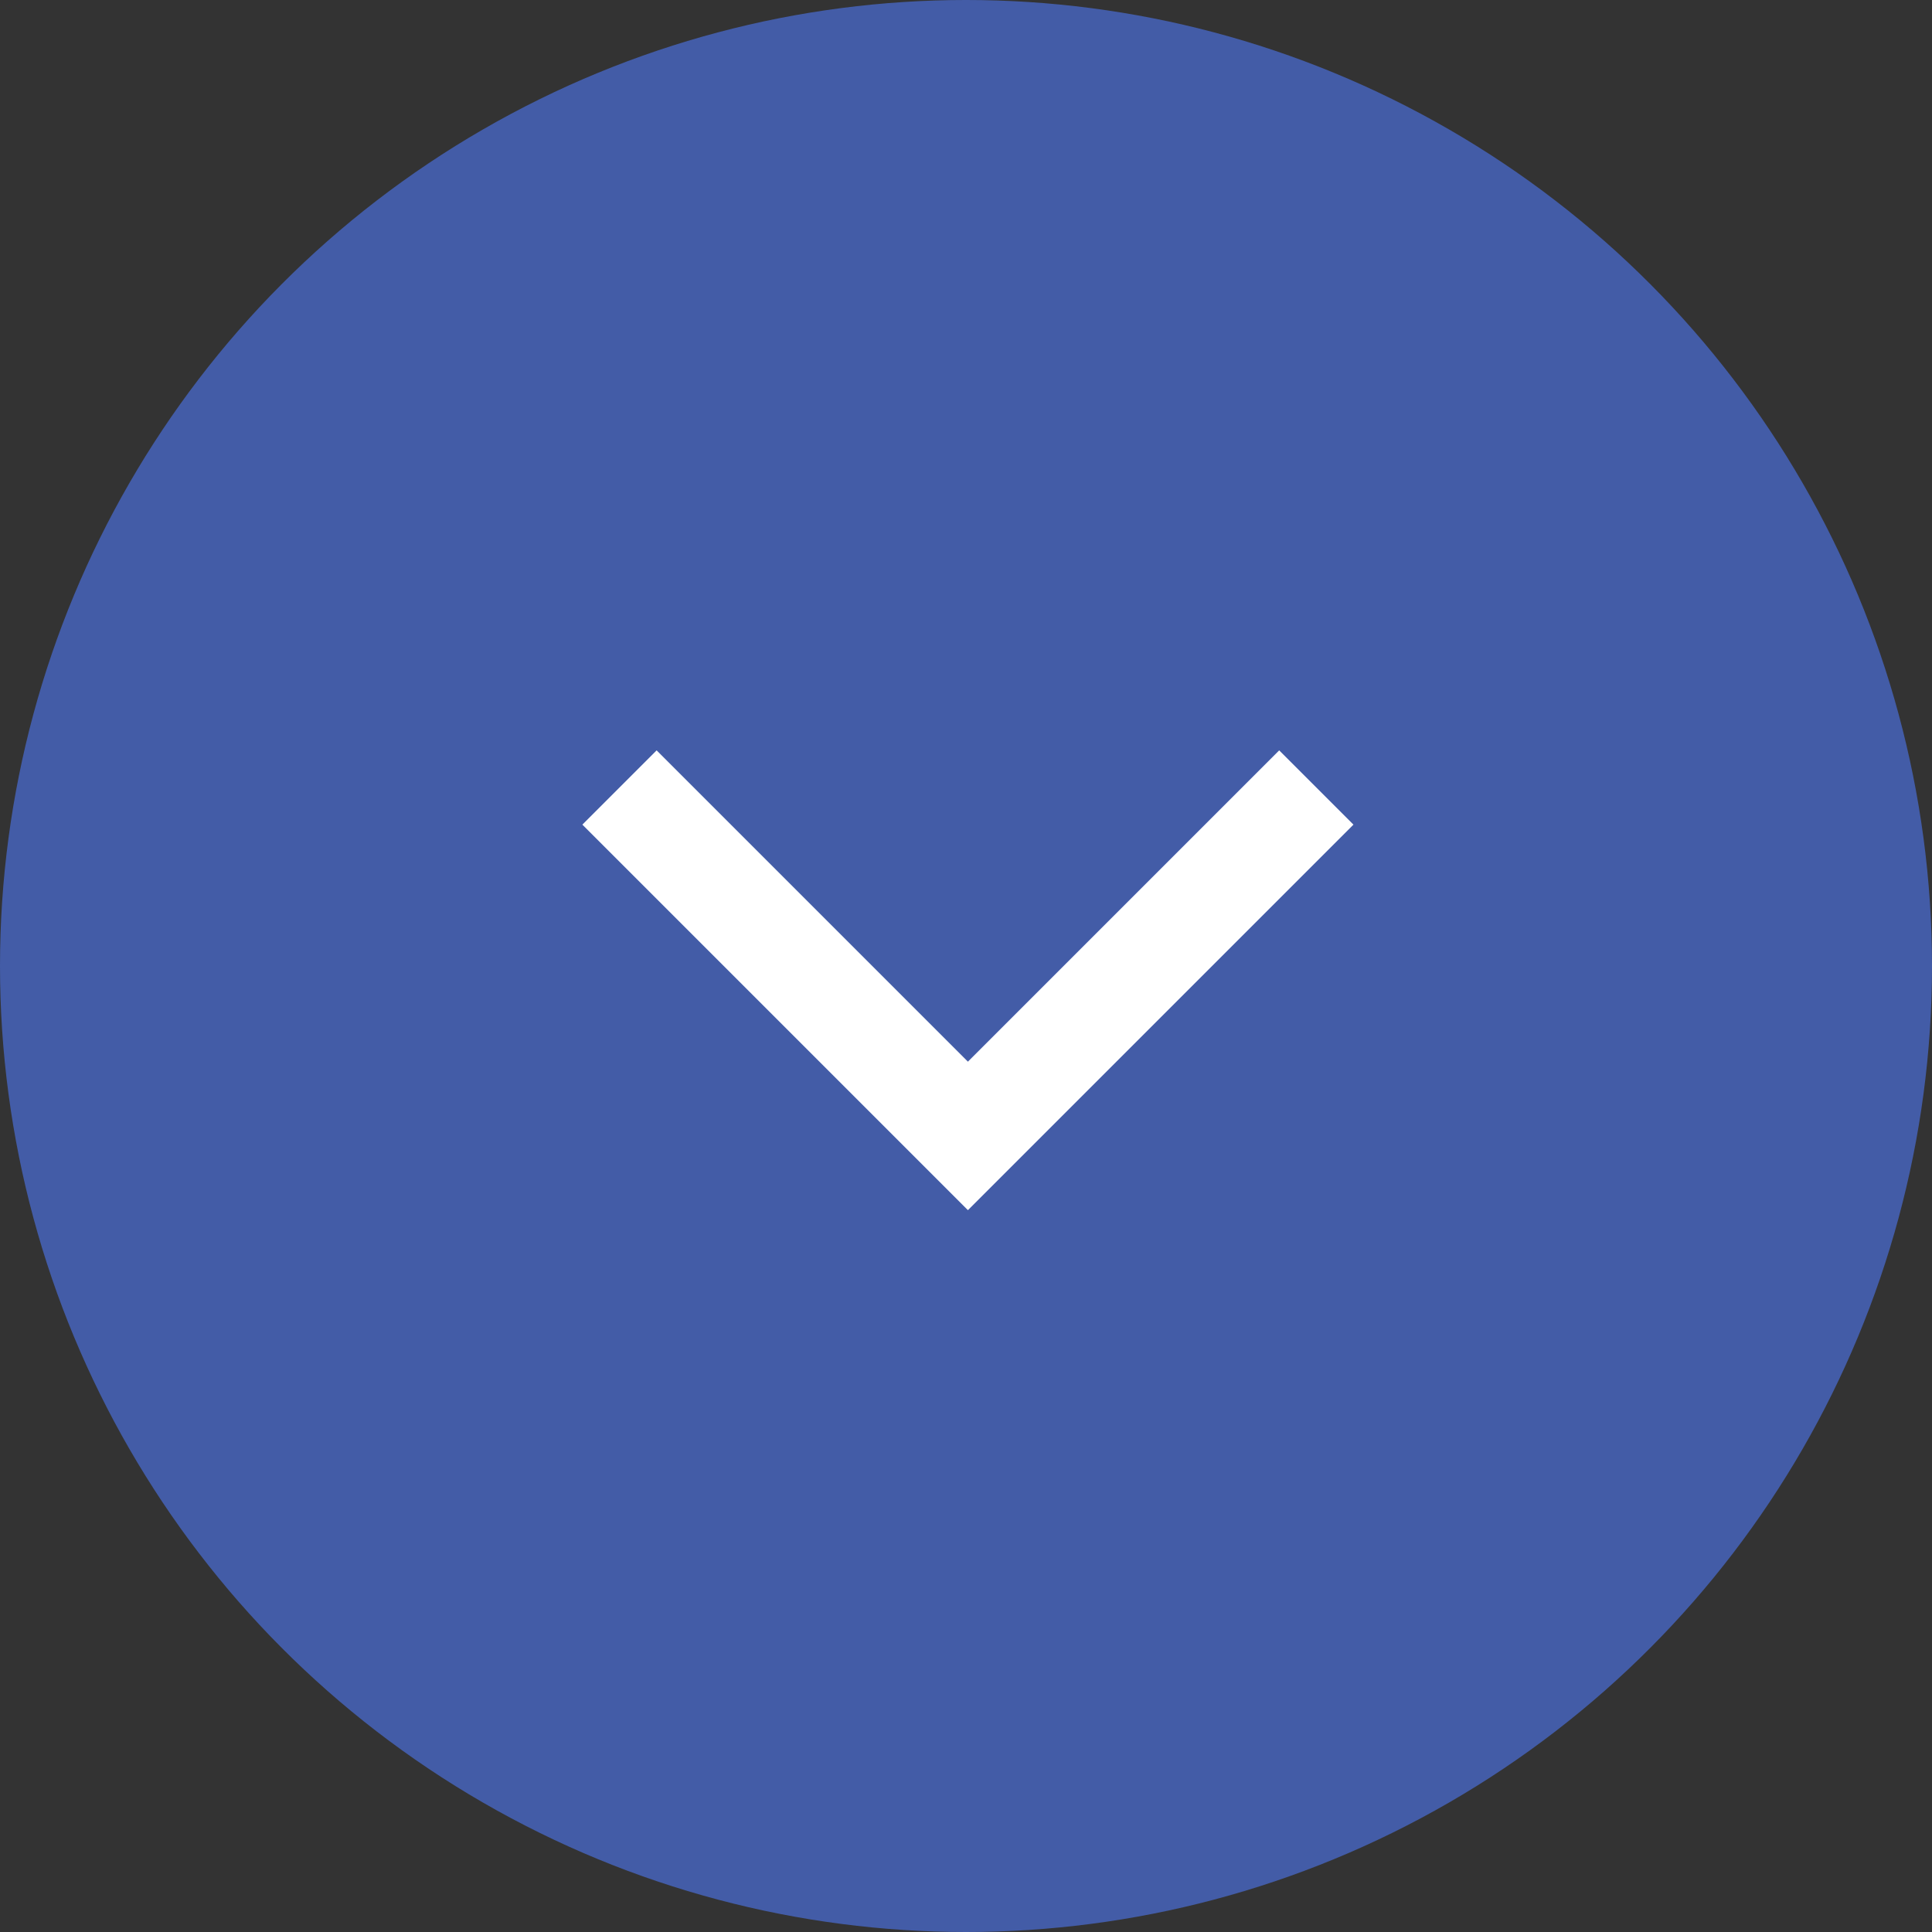 <svg xmlns="http://www.w3.org/2000/svg" width="92" height="92" viewBox="0 0 92 92">
  <rect x="0" y="0" width="92" height="92" fill="#333333" stroke="none"/>
  <g id="Group_6198" data-name="Group 6198" transform="translate(-284 -1032)">
    <circle id="Ellipse_1" data-name="Ellipse 1" cx="46" cy="46" r="46" transform="translate(284 1032)" fill="#435ca7"/>
    <path id="Path_3" data-name="Path 3" d="M216.029,1990.826l-16.591,16.591,16.591,16.591" transform="translate(-1677.326 1285.529) rotate(-90)" fill="none" stroke="#fff" stroke-width="5"/>
  </g>
</svg>
